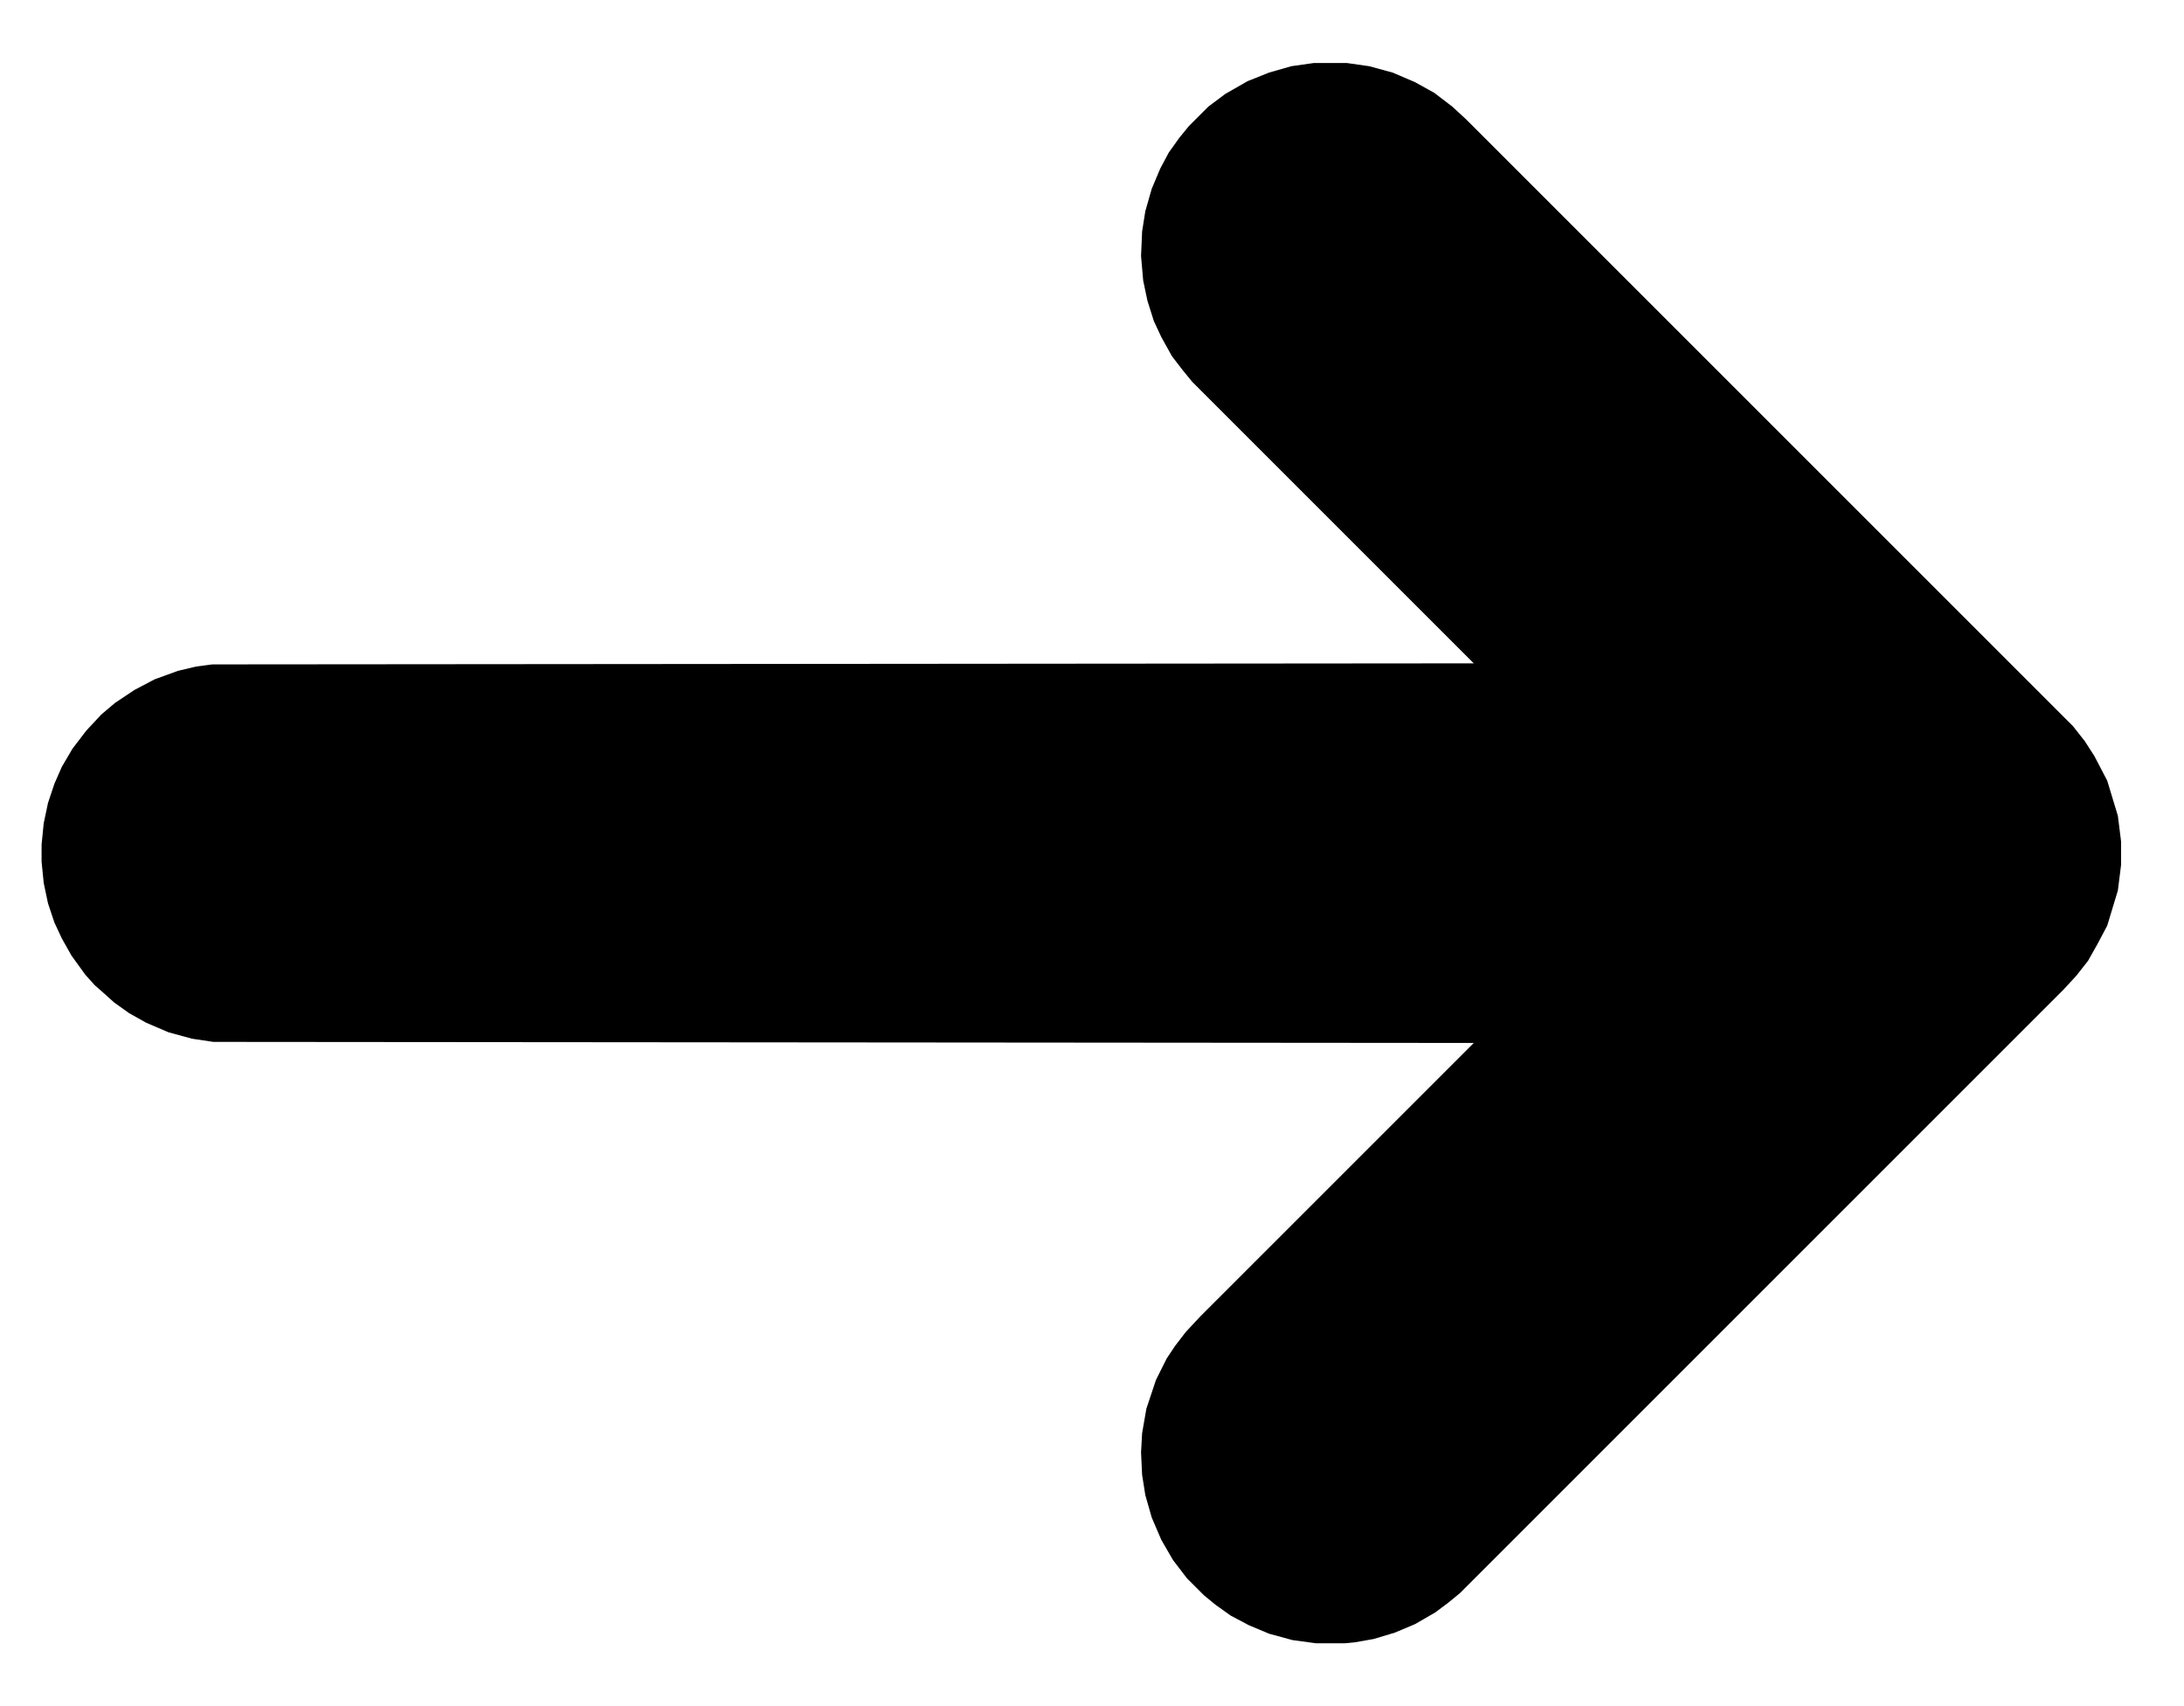 <?xml version="1.0" encoding="UTF-8"?>
<svg version="1.1" viewBox="0 0 2048 1600" width="3677" height="2873" xmlns="http://www.w3.org/2000/svg">
<path transform="translate(1232,59)" d="m0 0h31l21 3 22 6 21 9 18 10 17 13 13 12 569 569 11 14 9 14 12 23 10 33 3 24v22l-3 24-10 33-9 17-9 16-11 14-12 13-566 566-11 9-12 9-19 11-19 8-20 6-17 3-10 1h-27l-22-3-22-6-19-8-17-9-14-10-11-9-16-16-13-17-11-19-9-21-6-21-3-19-1-21 1-18 4-23 9-27 10-20 8-12 10-13 14-15 256-256-1182-1-20-3-22-6-21-9-16-9-14-10-10-9-8-7-9-10-13-18-9-16-7-15-6-18-4-19-2-20v-16l2-20 4-19 6-18 7-16 10-17 13-17 14-15 13-11 18-12 19-10 22-8 17-4 15-2 1183-1-264-264-9-11-10-13-10-18-7-15-6-19-4-19-2-23 1-23 3-19 6-21 8-19 8-15 10-14 9-11 18-18 16-12 21-12 20-8 21-6z"/>
</svg>
